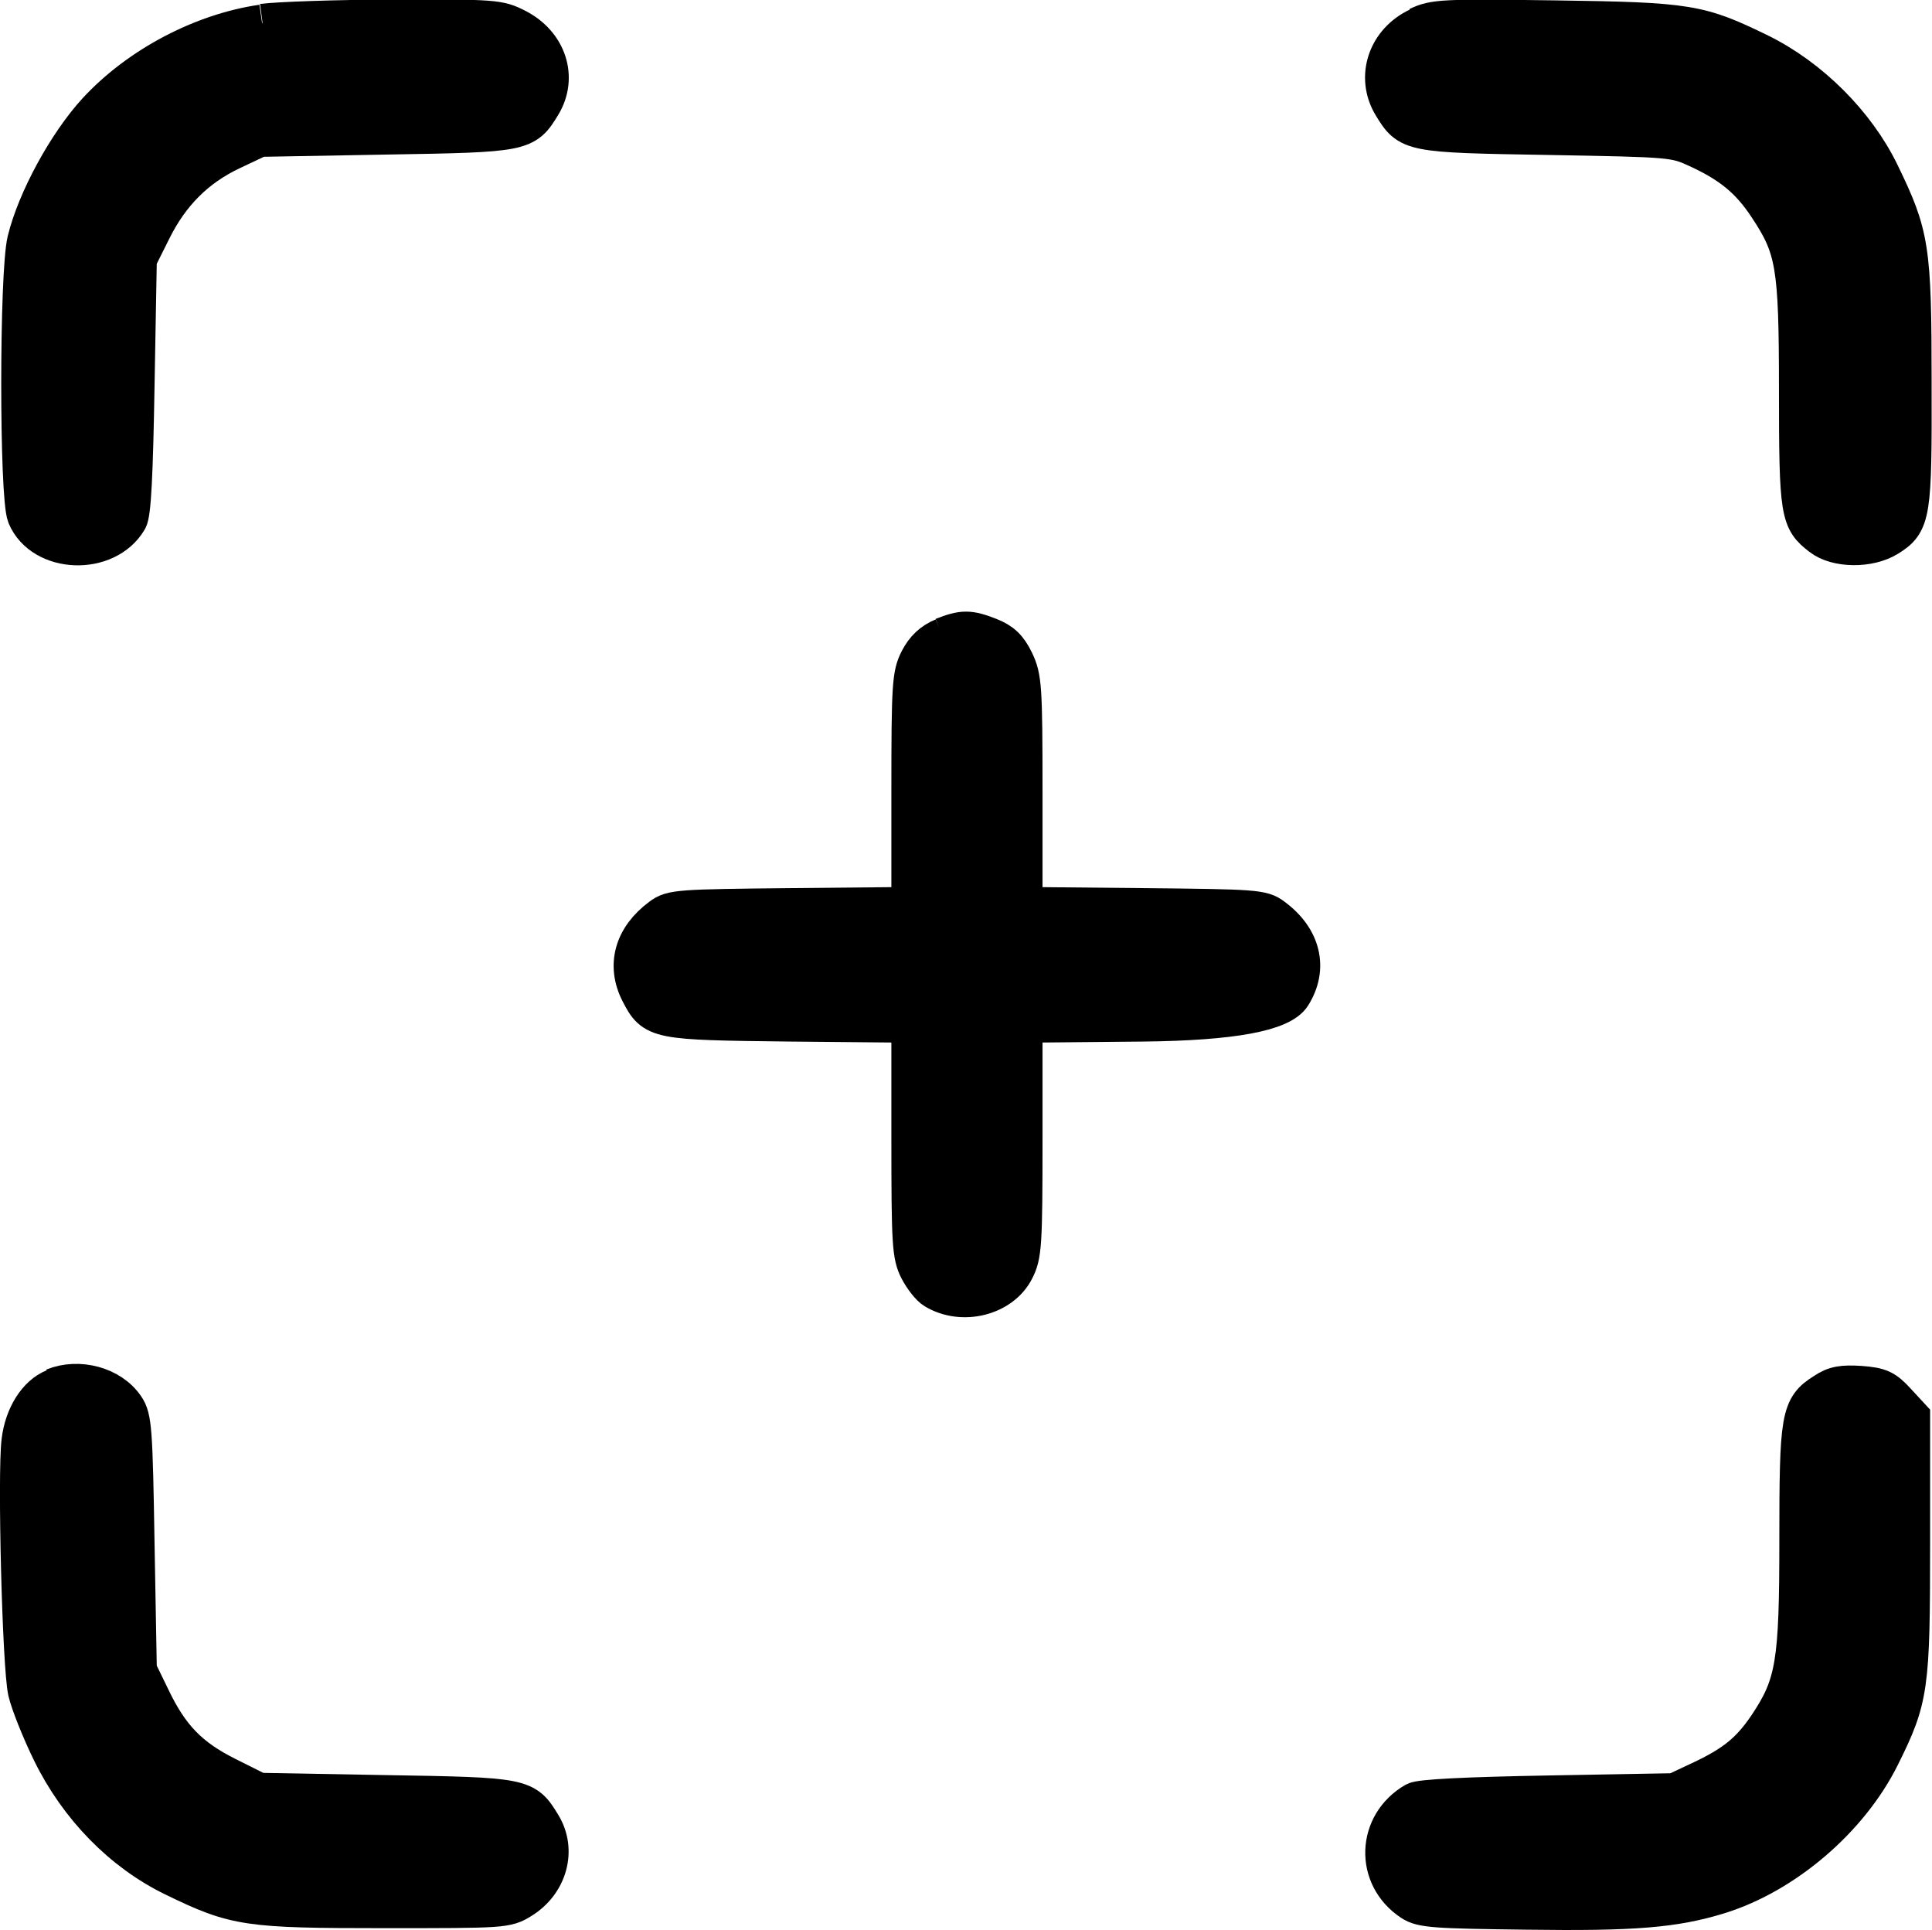 <?xml version="1.0" encoding="UTF-8"?>
<svg id="_图层_2" data-name="图层 2" xmlns="http://www.w3.org/2000/svg" viewBox="0 0 51 50.94">
  <g id="_图层_1-2" data-name="图层 1">
    <g>
      <path d="m24.89,16.81c-.29.12-.49.31-.64.6-.2.39-.22.66-.22,3.46v3.04l-3.14.03c-2.97.03-3.16.04-3.45.26-.73.54-.93,1.28-.56,2,.38.74.45.75,3.97.79l3.18.03v3.04c0,2.78.02,3.07.21,3.45.12.23.31.47.43.54.73.44,1.77.18,2.13-.53.2-.39.22-.66.22-3.46v-3.04l3.18-.03q3.48-.04,3.91-.72c.45-.72.26-1.51-.5-2.07-.29-.22-.47-.23-3.45-.26l-3.14-.03v-3c0-2.8-.02-3.03-.23-3.47-.17-.35-.34-.51-.67-.64-.54-.21-.7-.21-1.24,0" style="stroke: #000;"/>
      <path d="m37.44.7c-.84.39-1.15,1.33-.7,2.08.45.74.47.75,4.14.81,3.3.06,3.32.06,3.95.35.86.4,1.35.8,1.82,1.51.73,1.1.81,1.53.81,4.83s.04,3.45.61,3.89c.41.32,1.27.33,1.77.02.63-.39.66-.6.65-4.09,0-3.57-.06-3.9-.85-5.53-.64-1.32-1.86-2.53-3.18-3.18-1.6-.78-1.87-.83-5.42-.88-2.96-.04-3.18-.03-3.62.18" style="stroke: #000;"/>
      <path d="m6.92.62c-1.59.23-3.26,1.11-4.37,2.31-.79.86-1.6,2.35-1.86,3.42-.21.88-.21,6.77,0,7.27.43,1.02,2.13,1.08,2.7.1.1-.17.15-1.2.19-3.56l.06-3.32.38-.76c.48-.97,1.16-1.65,2.09-2.09l.74-.35,3.32-.06c3.67-.06,3.69-.07,4.14-.81.44-.73.15-1.62-.67-2.04-.47-.24-.59-.25-3.25-.24-1.52,0-3.08.06-3.46.11" style="stroke: #000;"/>
      <path d="m1.42,36.63c-.45.18-.8.74-.88,1.4-.11.88.02,5.96.17,6.62.07.3.36,1.03.64,1.6.71,1.45,1.87,2.64,3.23,3.3,1.64.8,1.95.84,5.58.84,3.14,0,3.21,0,3.61-.25.71-.44.95-1.31.54-1.98-.45-.74-.47-.75-4.15-.81l-3.33-.06-.84-.42c-.98-.49-1.5-1.02-2-2.07l-.35-.72-.06-3.32c-.05-3.02-.07-3.34-.27-3.63-.38-.56-1.23-.79-1.9-.52" style="stroke: #000;"/>
      <path d="m48.15,36.74c-.64.4-.68.66-.68,3.91s-.09,3.81-.82,4.9c-.46.68-.88,1.02-1.78,1.44l-.66.31-3.32.06c-2.22.04-3.39.1-3.54.18-1.04.6-1.09,2-.09,2.66.27.18.63.2,3.02.23,2.86.04,3.92-.05,5.09-.41,1.75-.54,3.46-2.01,4.28-3.66.76-1.53.8-1.81.8-5.61v-3.35l-.37-.4c-.32-.35-.45-.41-.97-.45-.47-.03-.68,0-.96.19" style="stroke: #000;"/>
    </g>
  </g>
</svg>